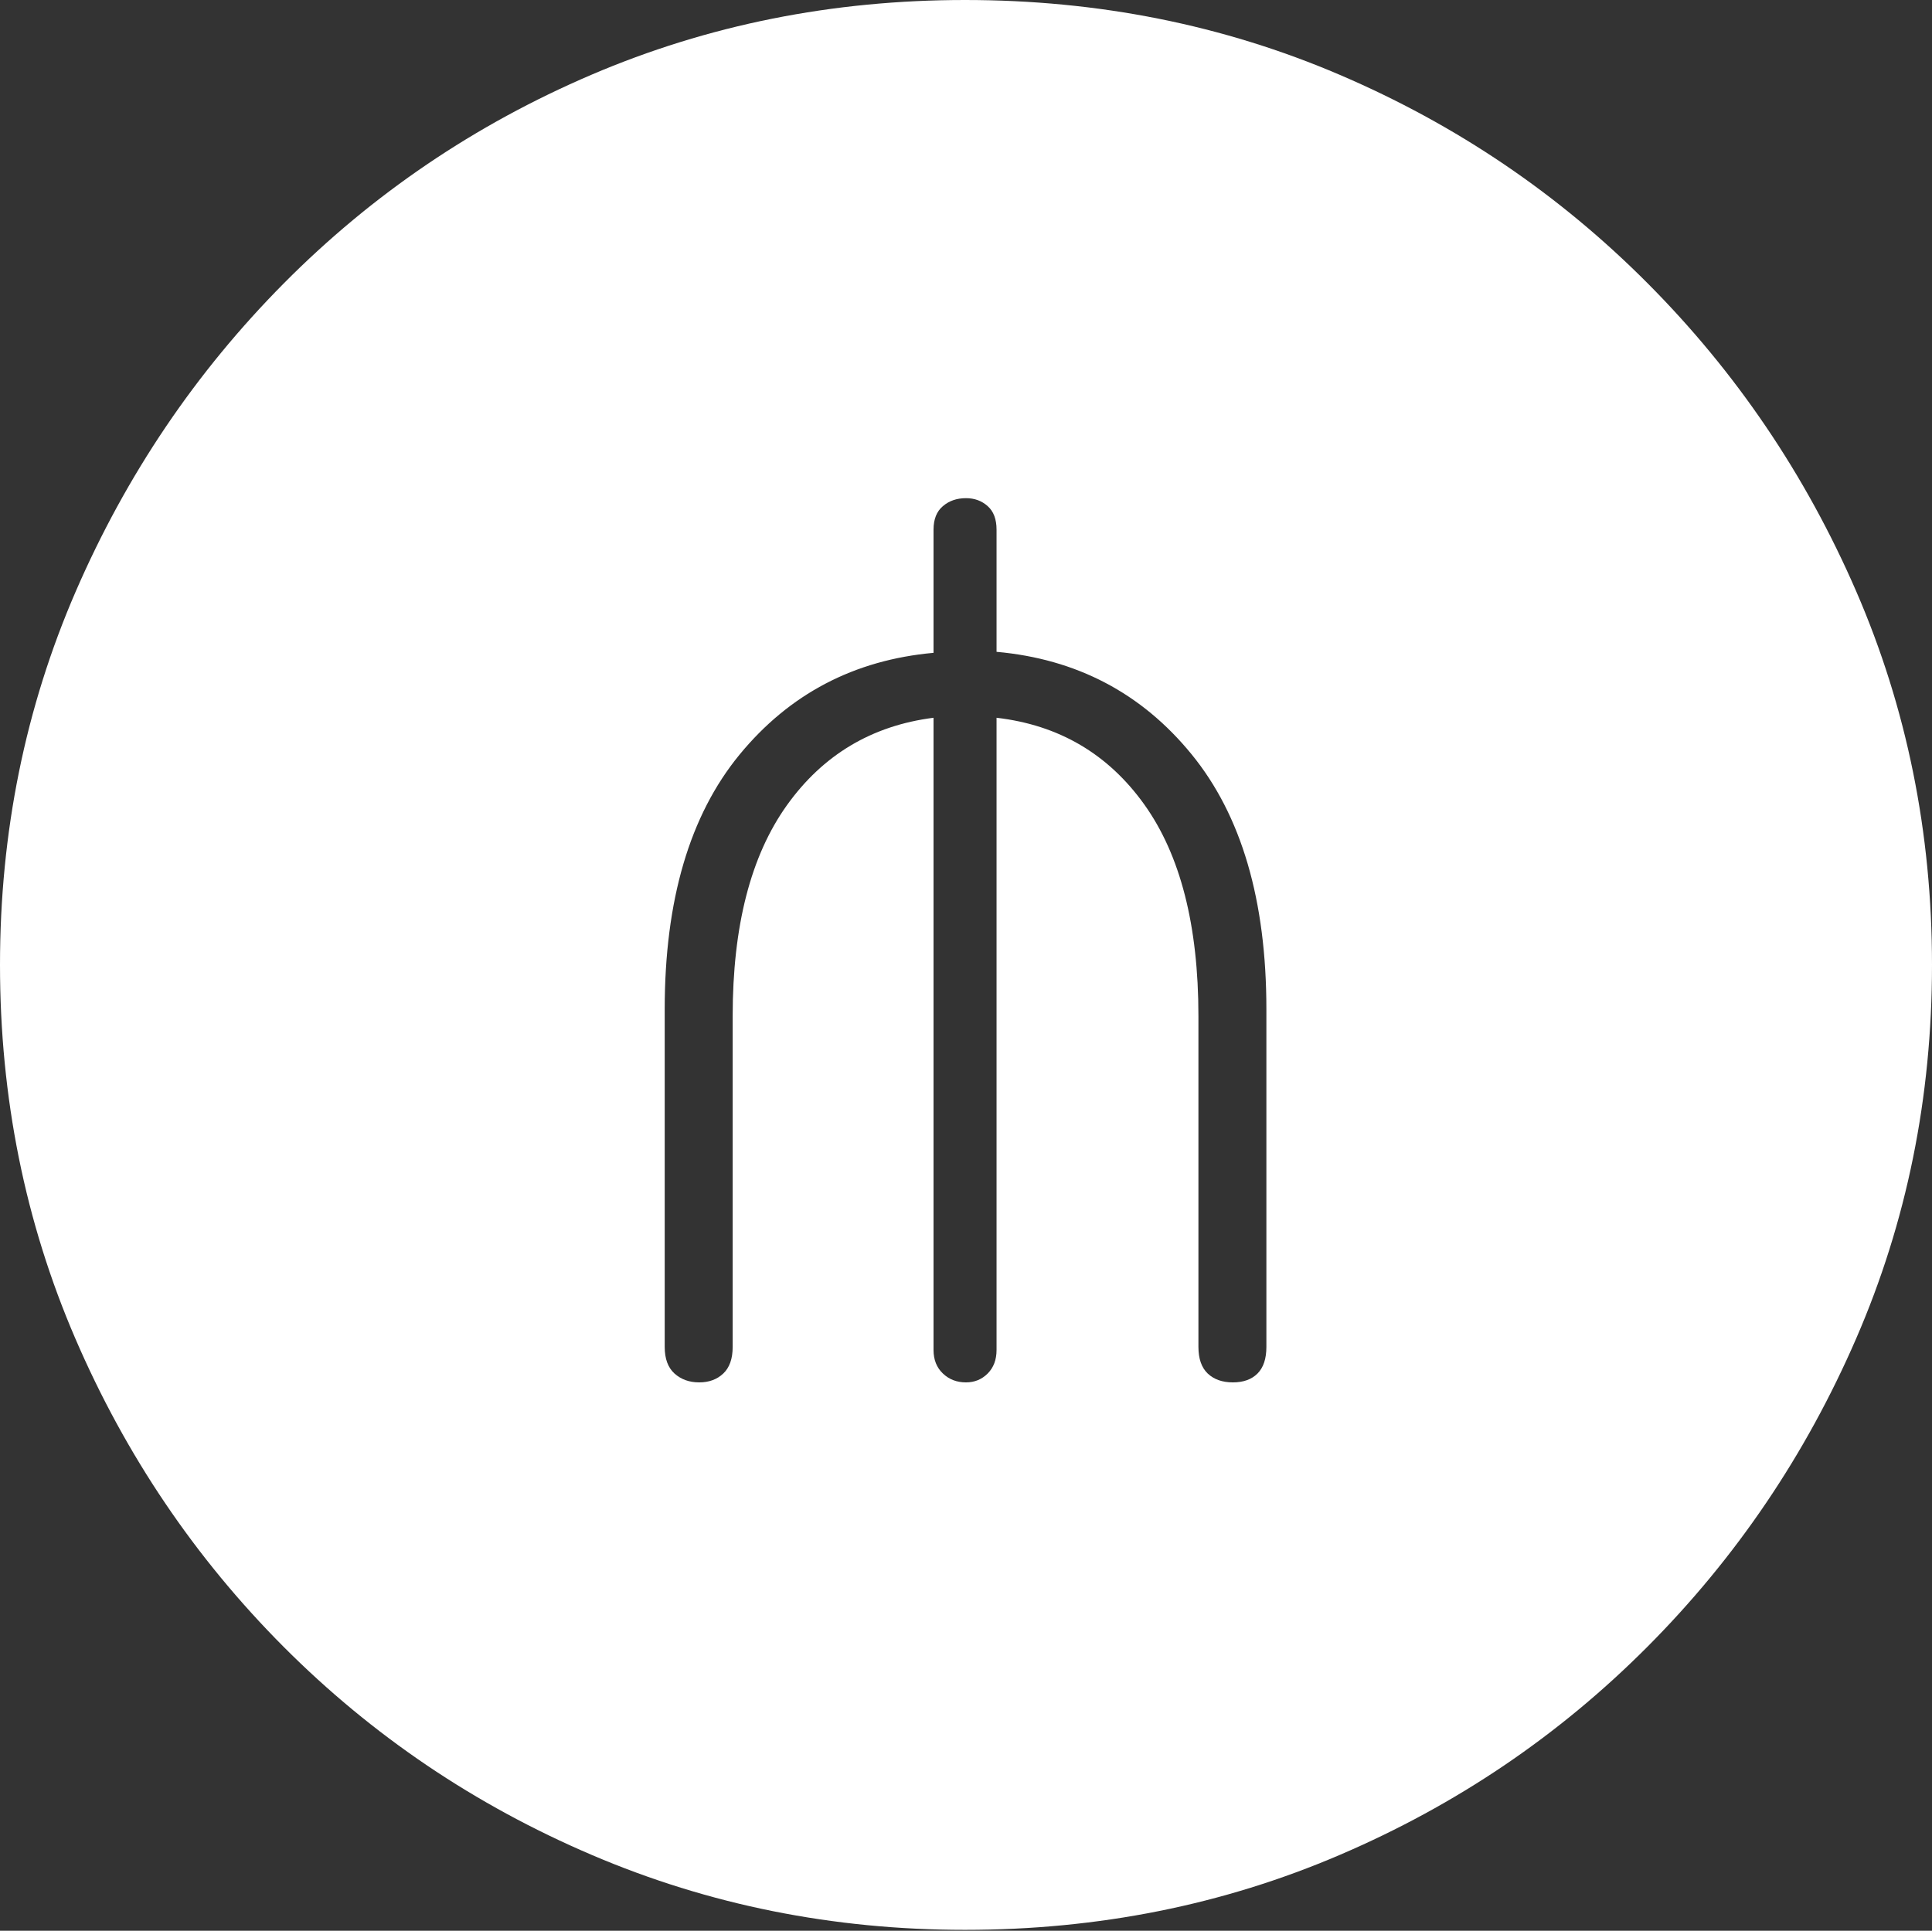 <?xml version="1.0" encoding="UTF-8"?>
<!--Generator: Apple Native CoreSVG 175-->
<!DOCTYPE svg
PUBLIC "-//W3C//DTD SVG 1.1//EN"
       "http://www.w3.org/Graphics/SVG/1.1/DTD/svg11.dtd">
<svg version="1.1" xmlns="http://www.w3.org/2000/svg" xmlns:xlink="http://www.w3.org/1999/xlink" width="19.16" height="19.15">
 <rect width="100%" height="100%" fill="#333333" stroke="none"/>
 <g>
  <rect height="19.15" opacity="0" width="19.16" x="0" y="0"/>
  <path d="M9.57 19.141Q11.553 19.141 13.286 18.398Q15.02 17.656 16.338 16.333Q17.656 15.01 18.408 13.276Q19.16 11.543 19.16 9.57Q19.16 7.598 18.408 5.864Q17.656 4.131 16.338 2.808Q15.02 1.484 13.286 0.742Q11.553 0 9.57 0Q7.598 0 5.864 0.742Q4.131 1.484 2.817 2.808Q1.504 4.131 0.752 5.864Q0 7.598 0 9.57Q0 11.543 0.747 13.276Q1.494 15.01 2.812 16.333Q4.131 17.656 5.869 18.398Q7.607 19.141 9.57 19.141ZM6.934 13.711Q6.787 13.711 6.689 13.623Q6.592 13.535 6.592 13.359L6.592 10.01Q6.592 8.389 7.334 7.485Q8.076 6.582 9.258 6.475L9.258 5.254Q9.258 5.098 9.351 5.02Q9.443 4.941 9.58 4.941Q9.707 4.941 9.795 5.02Q9.883 5.098 9.883 5.254L9.883 6.465Q11.074 6.572 11.816 7.48Q12.559 8.389 12.559 10.01L12.559 13.359Q12.559 13.535 12.471 13.623Q12.383 13.711 12.227 13.711Q12.07 13.711 11.977 13.623Q11.885 13.535 11.885 13.359L11.885 10.078Q11.885 8.73 11.348 7.979Q10.81 7.227 9.883 7.119L9.883 13.389Q9.883 13.535 9.795 13.623Q9.707 13.711 9.58 13.711Q9.443 13.711 9.351 13.623Q9.258 13.535 9.258 13.389L9.258 7.119Q8.34 7.236 7.803 7.988Q7.266 8.74 7.266 10.078L7.266 13.359Q7.266 13.535 7.173 13.623Q7.08 13.711 6.934 13.711Z" fill="#ffffff"/>
 </g>
</svg>
